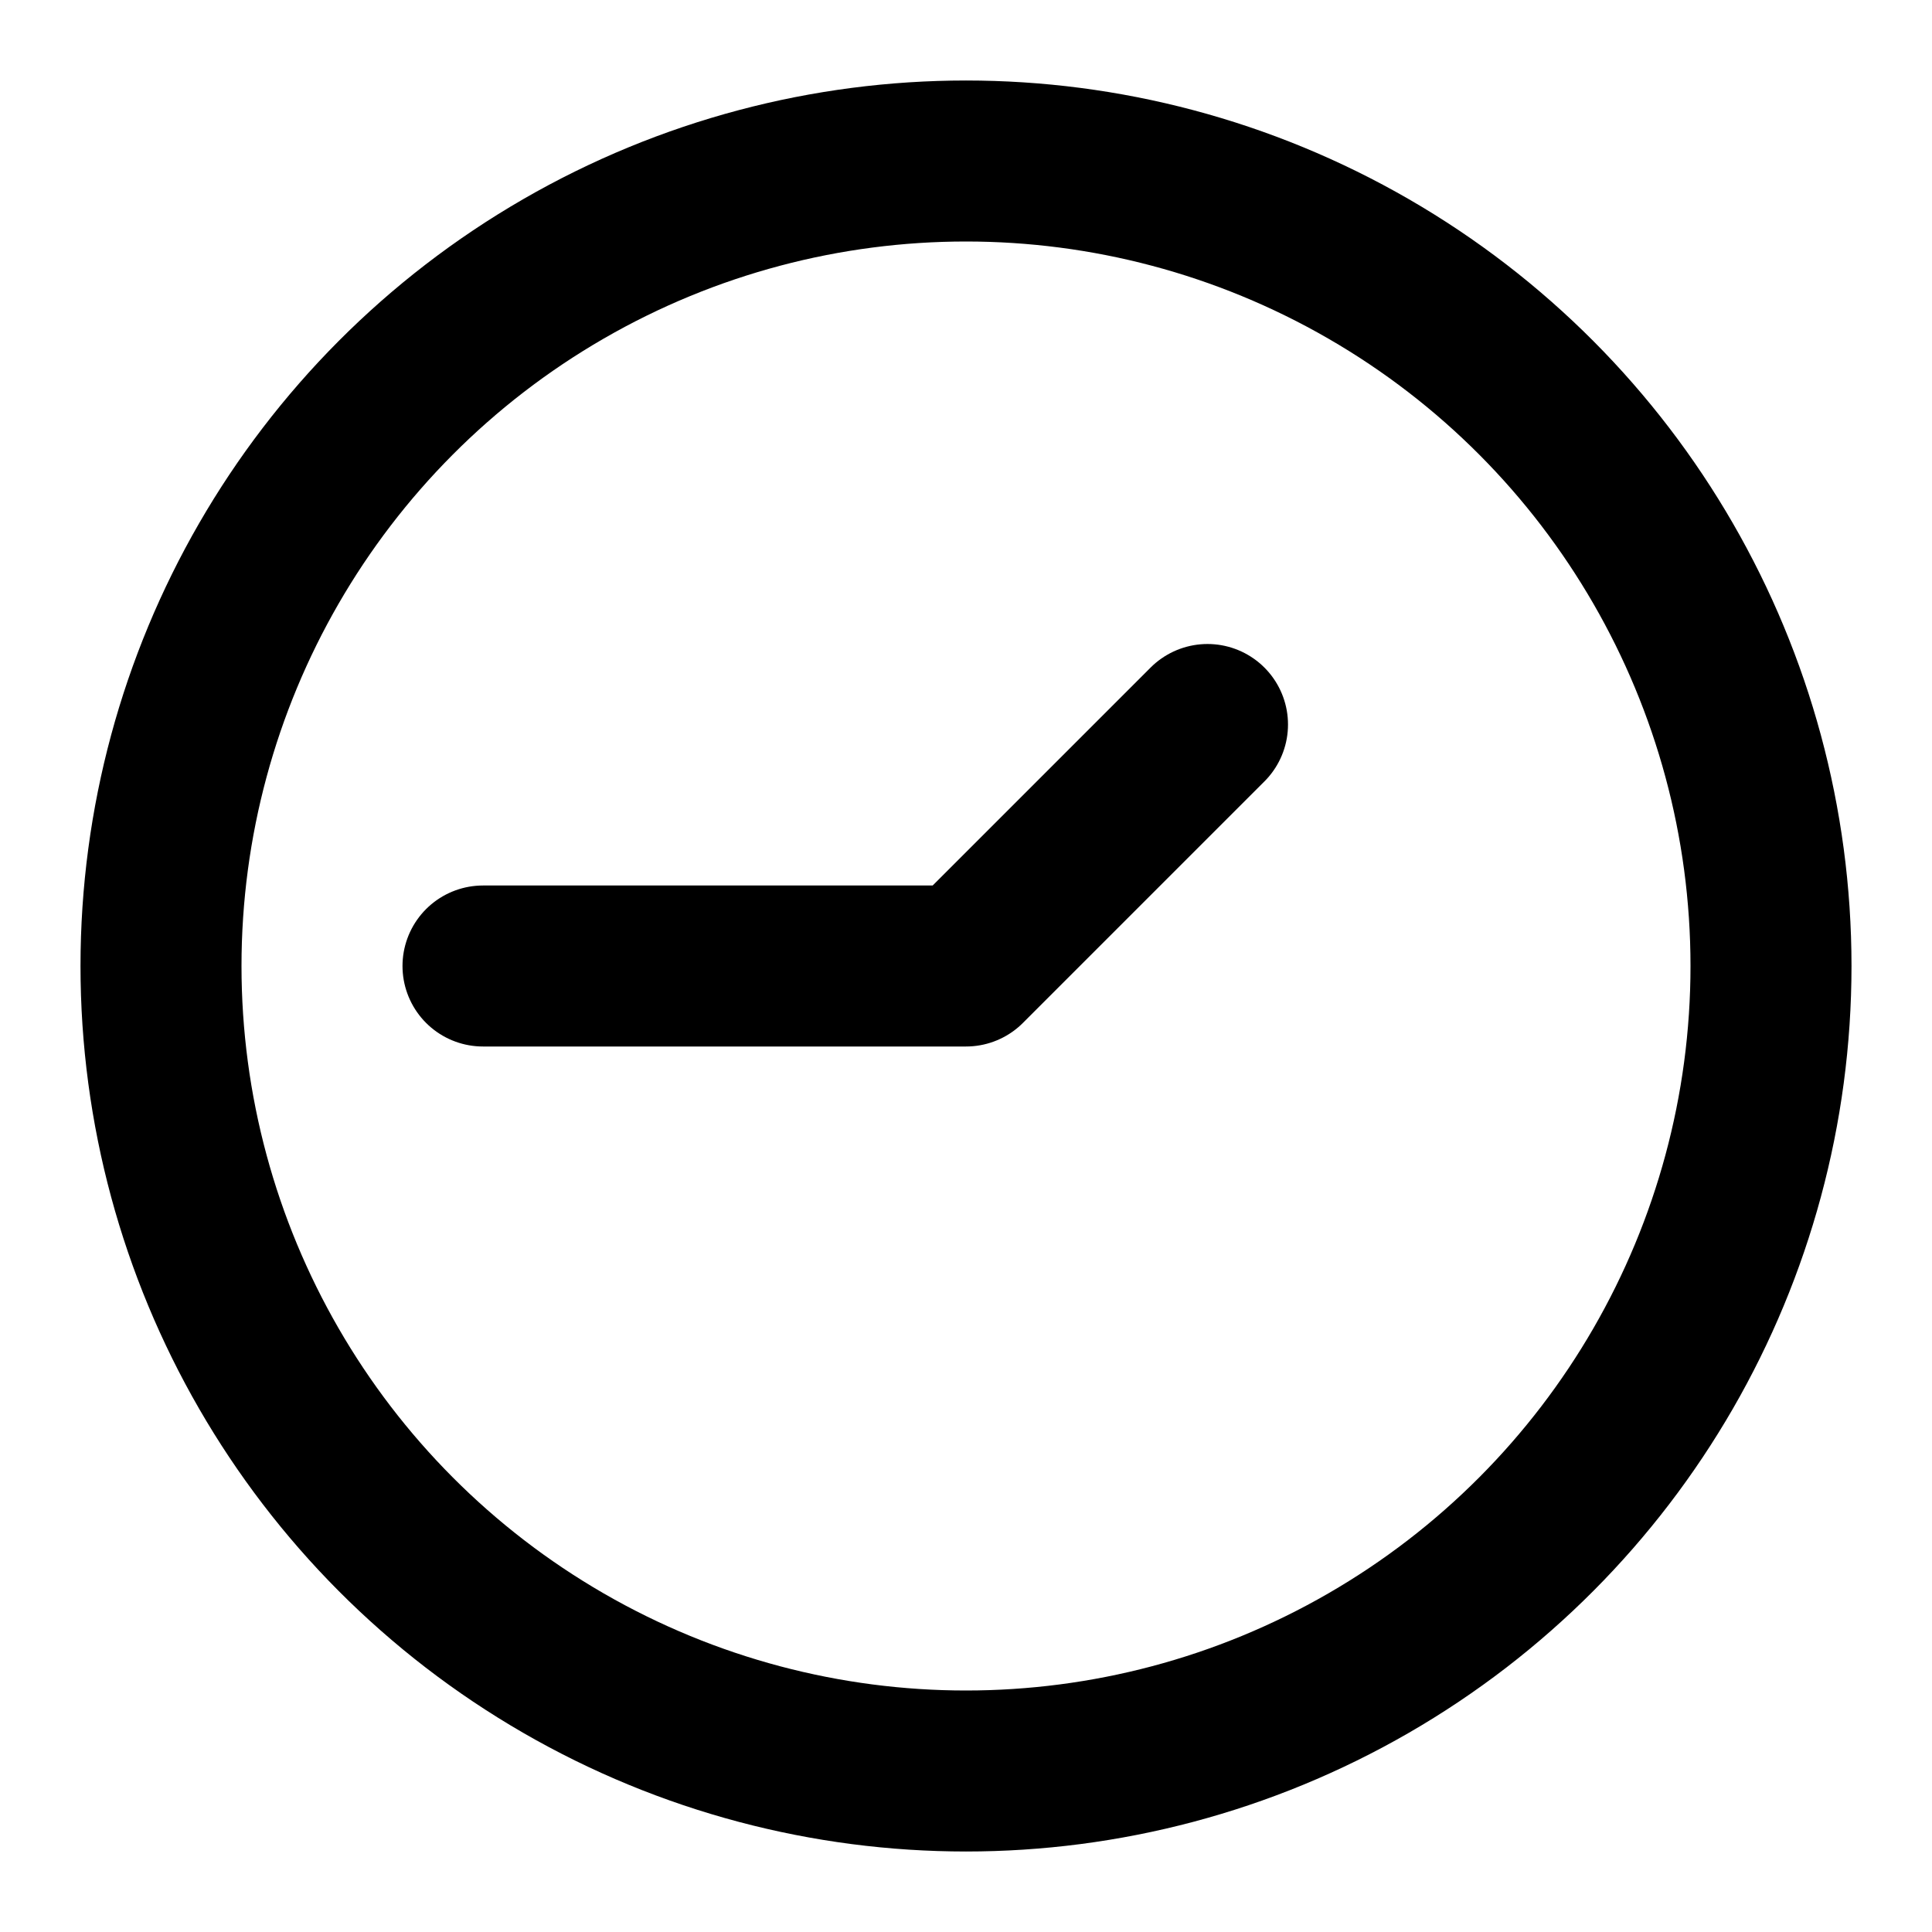 <svg xmlns="http://www.w3.org/2000/svg" width="24" height="24" viewBox="0 0 24 24">
  <g fill="none" fill-rule="evenodd" stroke="#000" stroke-linecap="round" stroke-linejoin="round" stroke-width="2" transform="translate(2 2)">
    <circle cx="10" cy="10" r="10"/>
    <polyline points="4 10 10 10 13 7"/>
  </g>
</svg>
